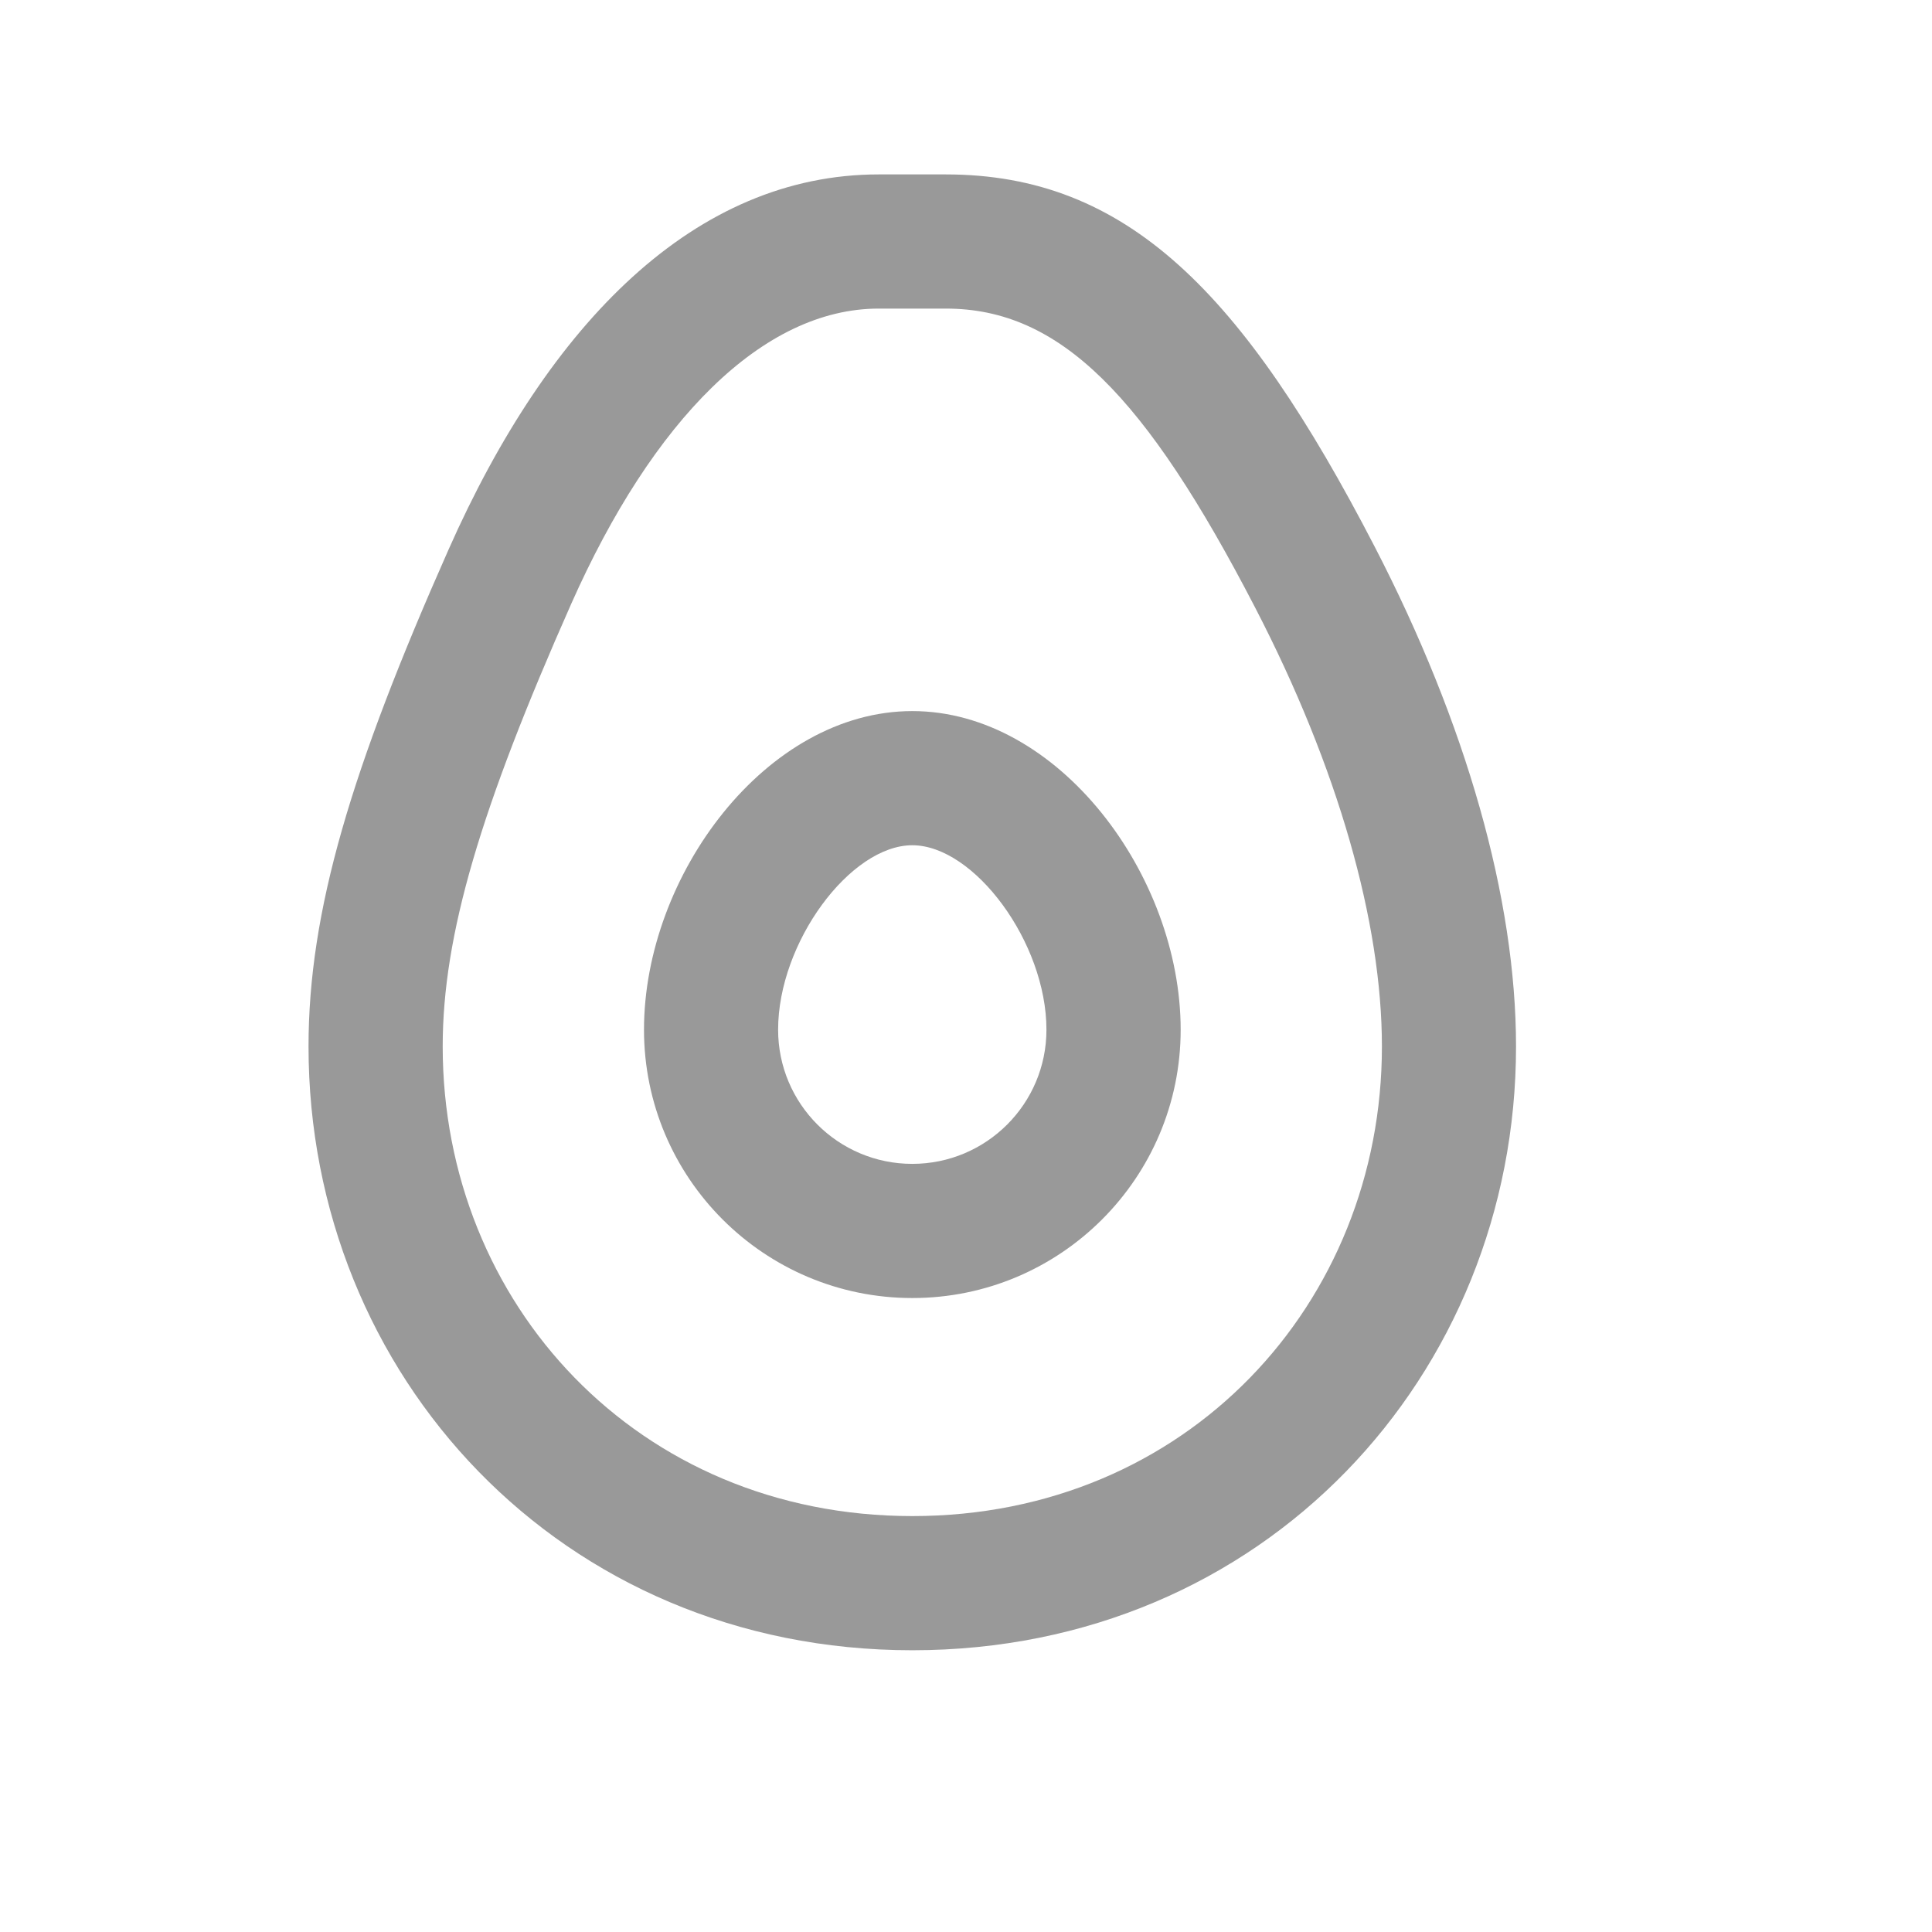 <svg width="36" height="36" viewBox="0 0 36 36" fill="none" xmlns="http://www.w3.org/2000/svg">
<path fill-rule="evenodd" clip-rule="evenodd" d="M5.749 19.5C5.749 25.622 10.45 30.75 16.999 30.75C23.549 30.75 28.249 25.622 28.249 19.5C28.249 16.75 27.324 13.486 25.609 10.175C23.166 5.456 21.002 3.25 17.624 3.25H16.374C12.963 3.25 10.237 6.001 8.357 10.243C6.54 14.342 5.749 16.981 5.749 19.5ZM25.75 19.5C25.75 24.287 22.117 28.25 17 28.25C11.882 28.25 8.249 24.287 8.249 19.5C8.249 17.42 8.957 15.059 10.642 11.256C12.165 7.822 14.218 5.75 16.375 5.75H17.625C19.752 5.75 21.343 7.372 23.389 11.324C24.932 14.303 25.75 17.186 25.75 19.5ZM17 24.187C14.239 24.187 12 21.949 12 19.187C12 16.314 14.277 13.25 17 13.25C19.723 13.25 22 16.314 22 19.187C22 21.949 19.761 24.187 17 24.187ZM19.499 19.187C19.499 20.568 18.38 21.687 16.999 21.687C15.619 21.687 14.499 20.568 14.499 19.187C14.499 17.561 15.845 15.75 16.999 15.75C18.153 15.75 19.499 17.561 19.499 19.187Z" fill="#999999"/>
</svg>
